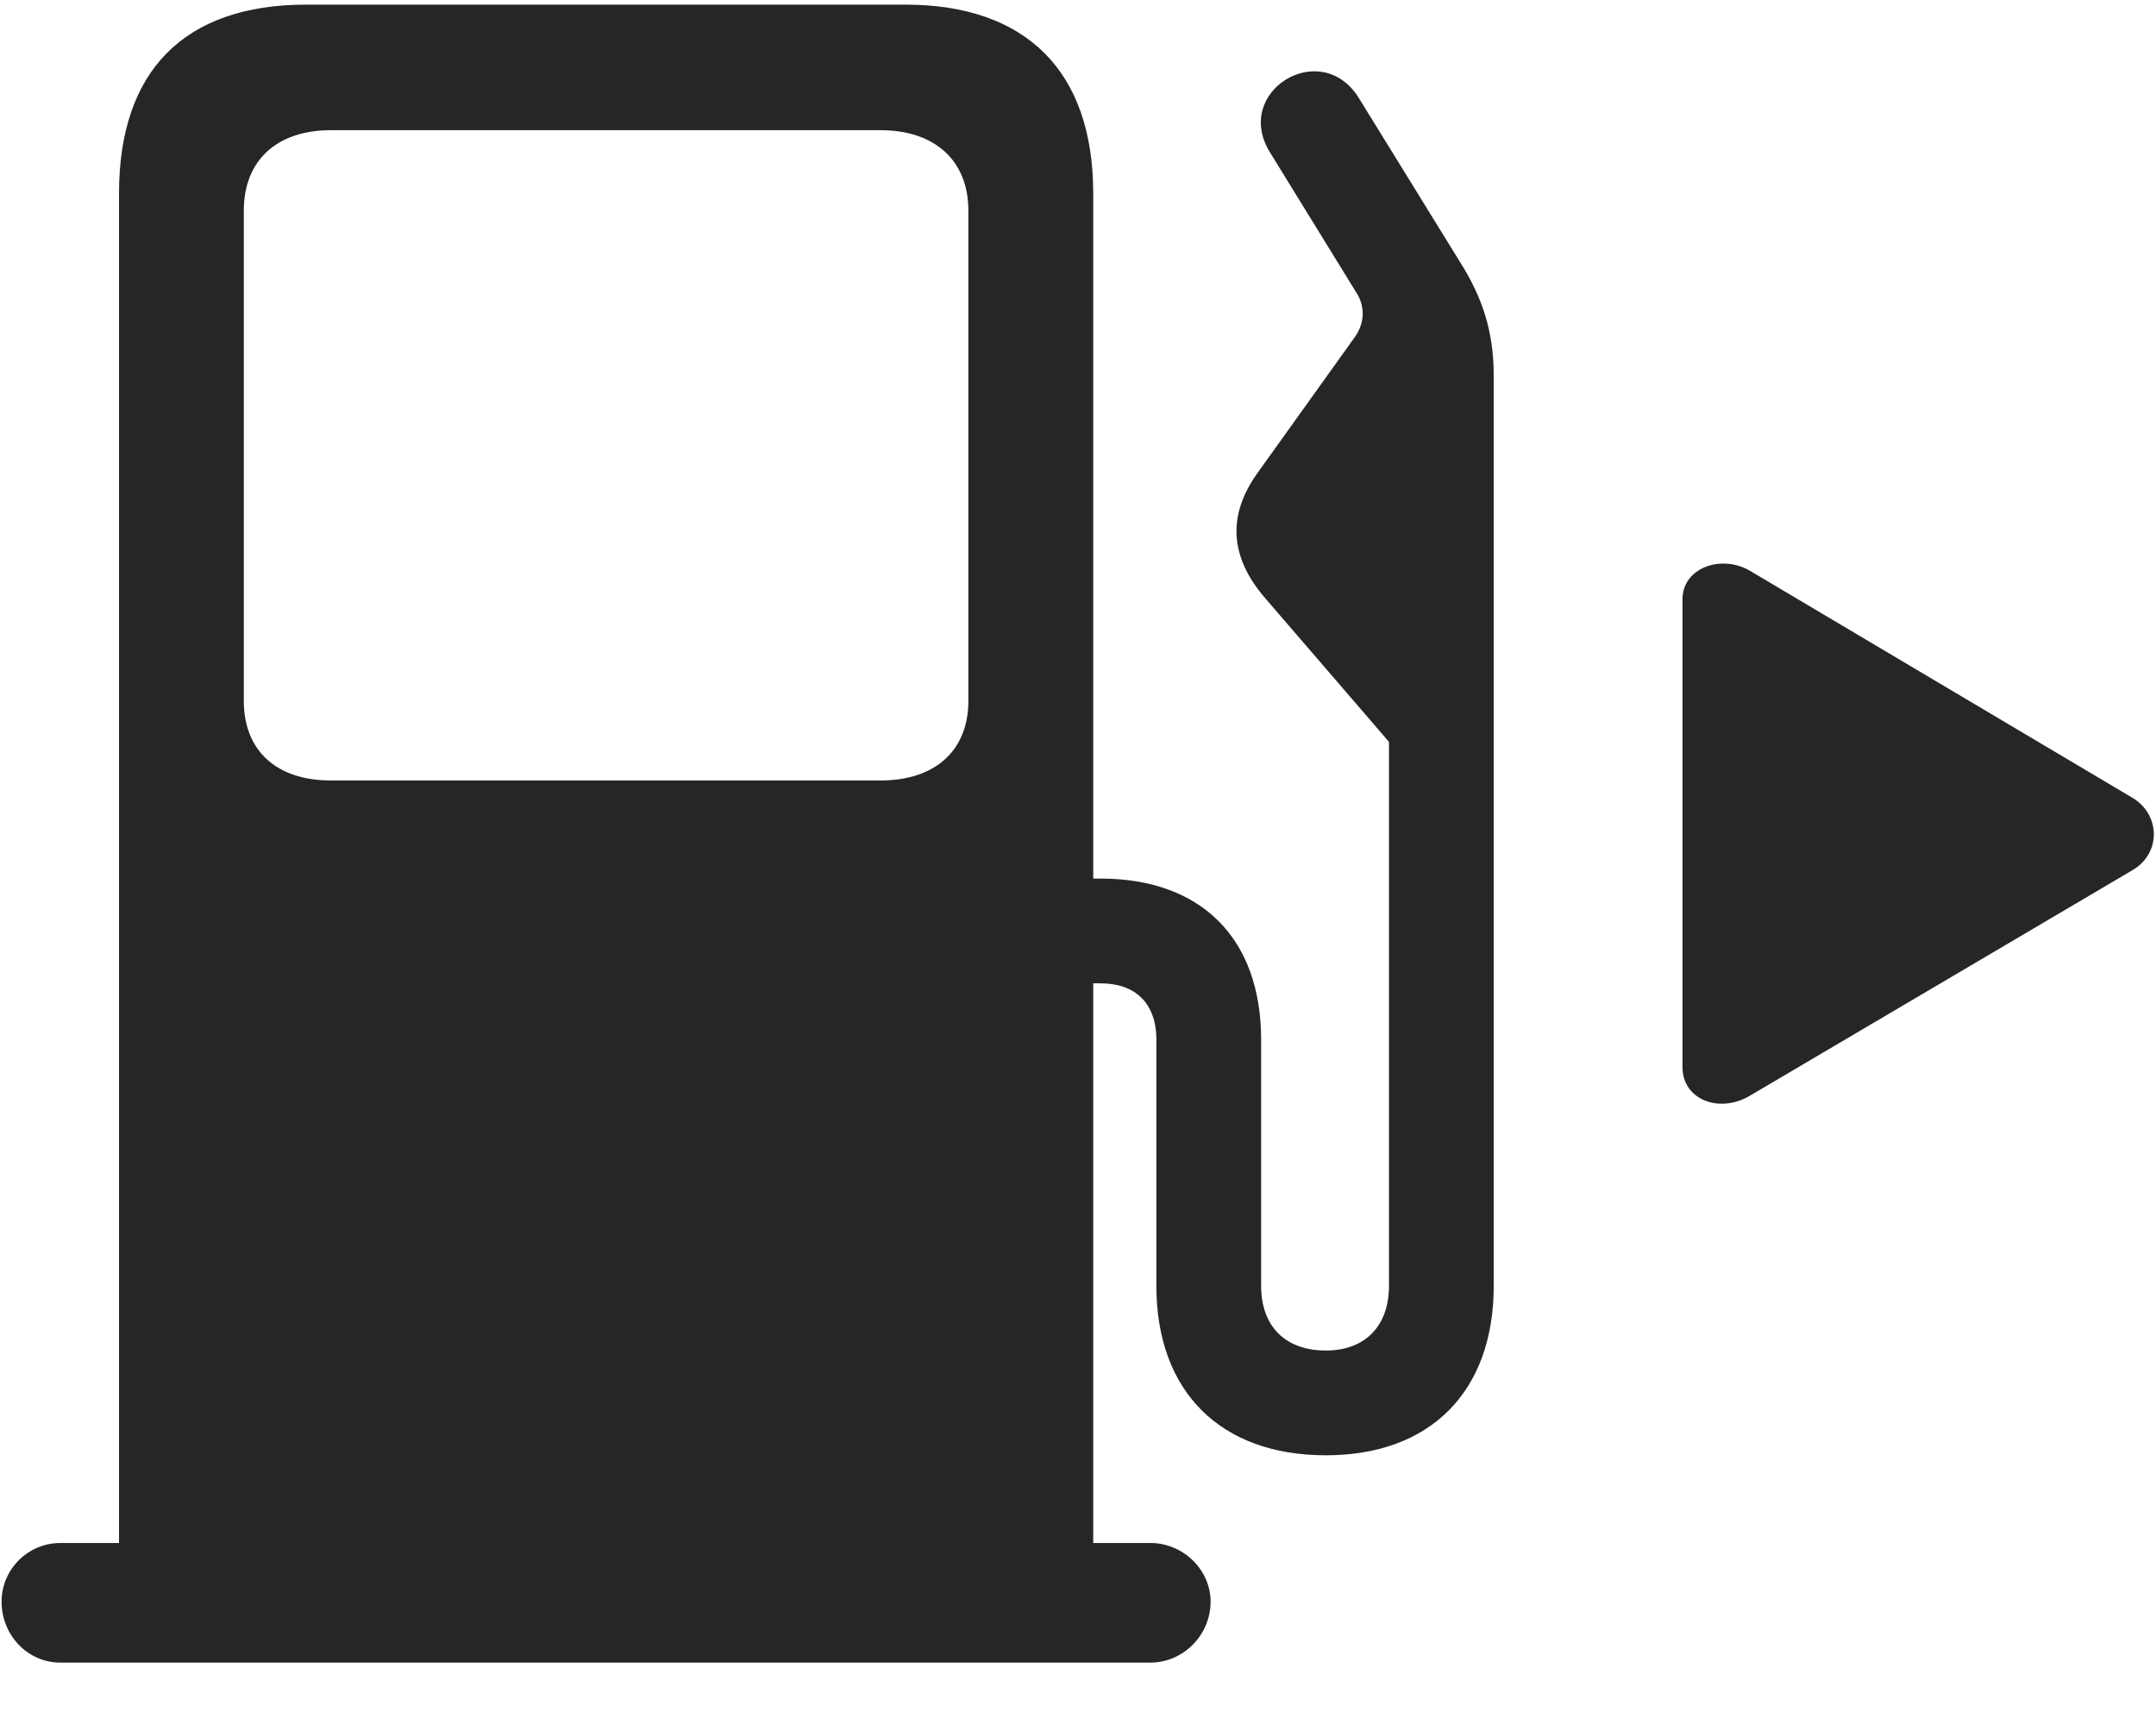 <svg width="34" height="27" viewBox="0 0 34 27" fill="none" xmlns="http://www.w3.org/2000/svg">
<g clip-path="url(#clip0_2207_15567)">
<path d="M17.24 25.338V3.049C17.24 1.127 16.185 0.073 14.275 0.073H4.83C2.896 0.073 1.877 1.127 1.877 3.049V25.338H17.24ZM5.217 12.307C4.361 12.307 3.845 11.838 3.845 11.053V3.319C3.845 2.534 4.361 2.053 5.217 2.053H13.888C14.744 2.053 15.271 2.534 15.271 3.319V11.053C15.271 11.838 14.744 12.307 13.888 12.307H5.217ZM0.025 25.256C0.025 25.784 0.435 26.217 0.951 26.217H18.142C18.658 26.217 19.091 25.784 19.091 25.256C19.091 24.753 18.658 24.331 18.142 24.331H0.951C0.447 24.331 0.025 24.741 0.025 25.256ZM16.338 15.506H17.357C17.896 15.506 18.236 15.811 18.236 16.397V20.276C18.236 21.94 19.244 22.948 20.908 22.948C22.56 22.948 23.556 21.94 23.556 20.276V5.92C23.556 5.217 23.369 4.678 23.029 4.139L21.424 1.538C20.826 0.588 19.431 1.444 20.029 2.405L21.4 4.631C21.529 4.842 21.517 5.088 21.377 5.299L19.841 7.444C19.338 8.135 19.408 8.791 19.935 9.413L21.904 11.698V20.276C21.904 20.909 21.529 21.296 20.908 21.296C20.263 21.296 19.888 20.909 19.888 20.276V16.397C19.888 14.78 18.927 13.854 17.357 13.854H16.338V15.506Z" fill="black" fill-opacity="0.85"/>
<path d="M33.623 12.577L27.599 9.002C27.142 8.733 26.533 8.956 26.533 9.448V16.831C26.533 17.334 27.107 17.569 27.599 17.276L33.623 13.725C34.092 13.456 34.068 12.835 33.623 12.577Z" fill="black" fill-opacity="0.85"/>
</g>
<defs>
<clipPath id="clip0_2207_15567">
<rect width="33.941" height="26.145" fill="white" transform="translate(0.025 0.073)"/>
</clipPath>
</defs>
</svg>
